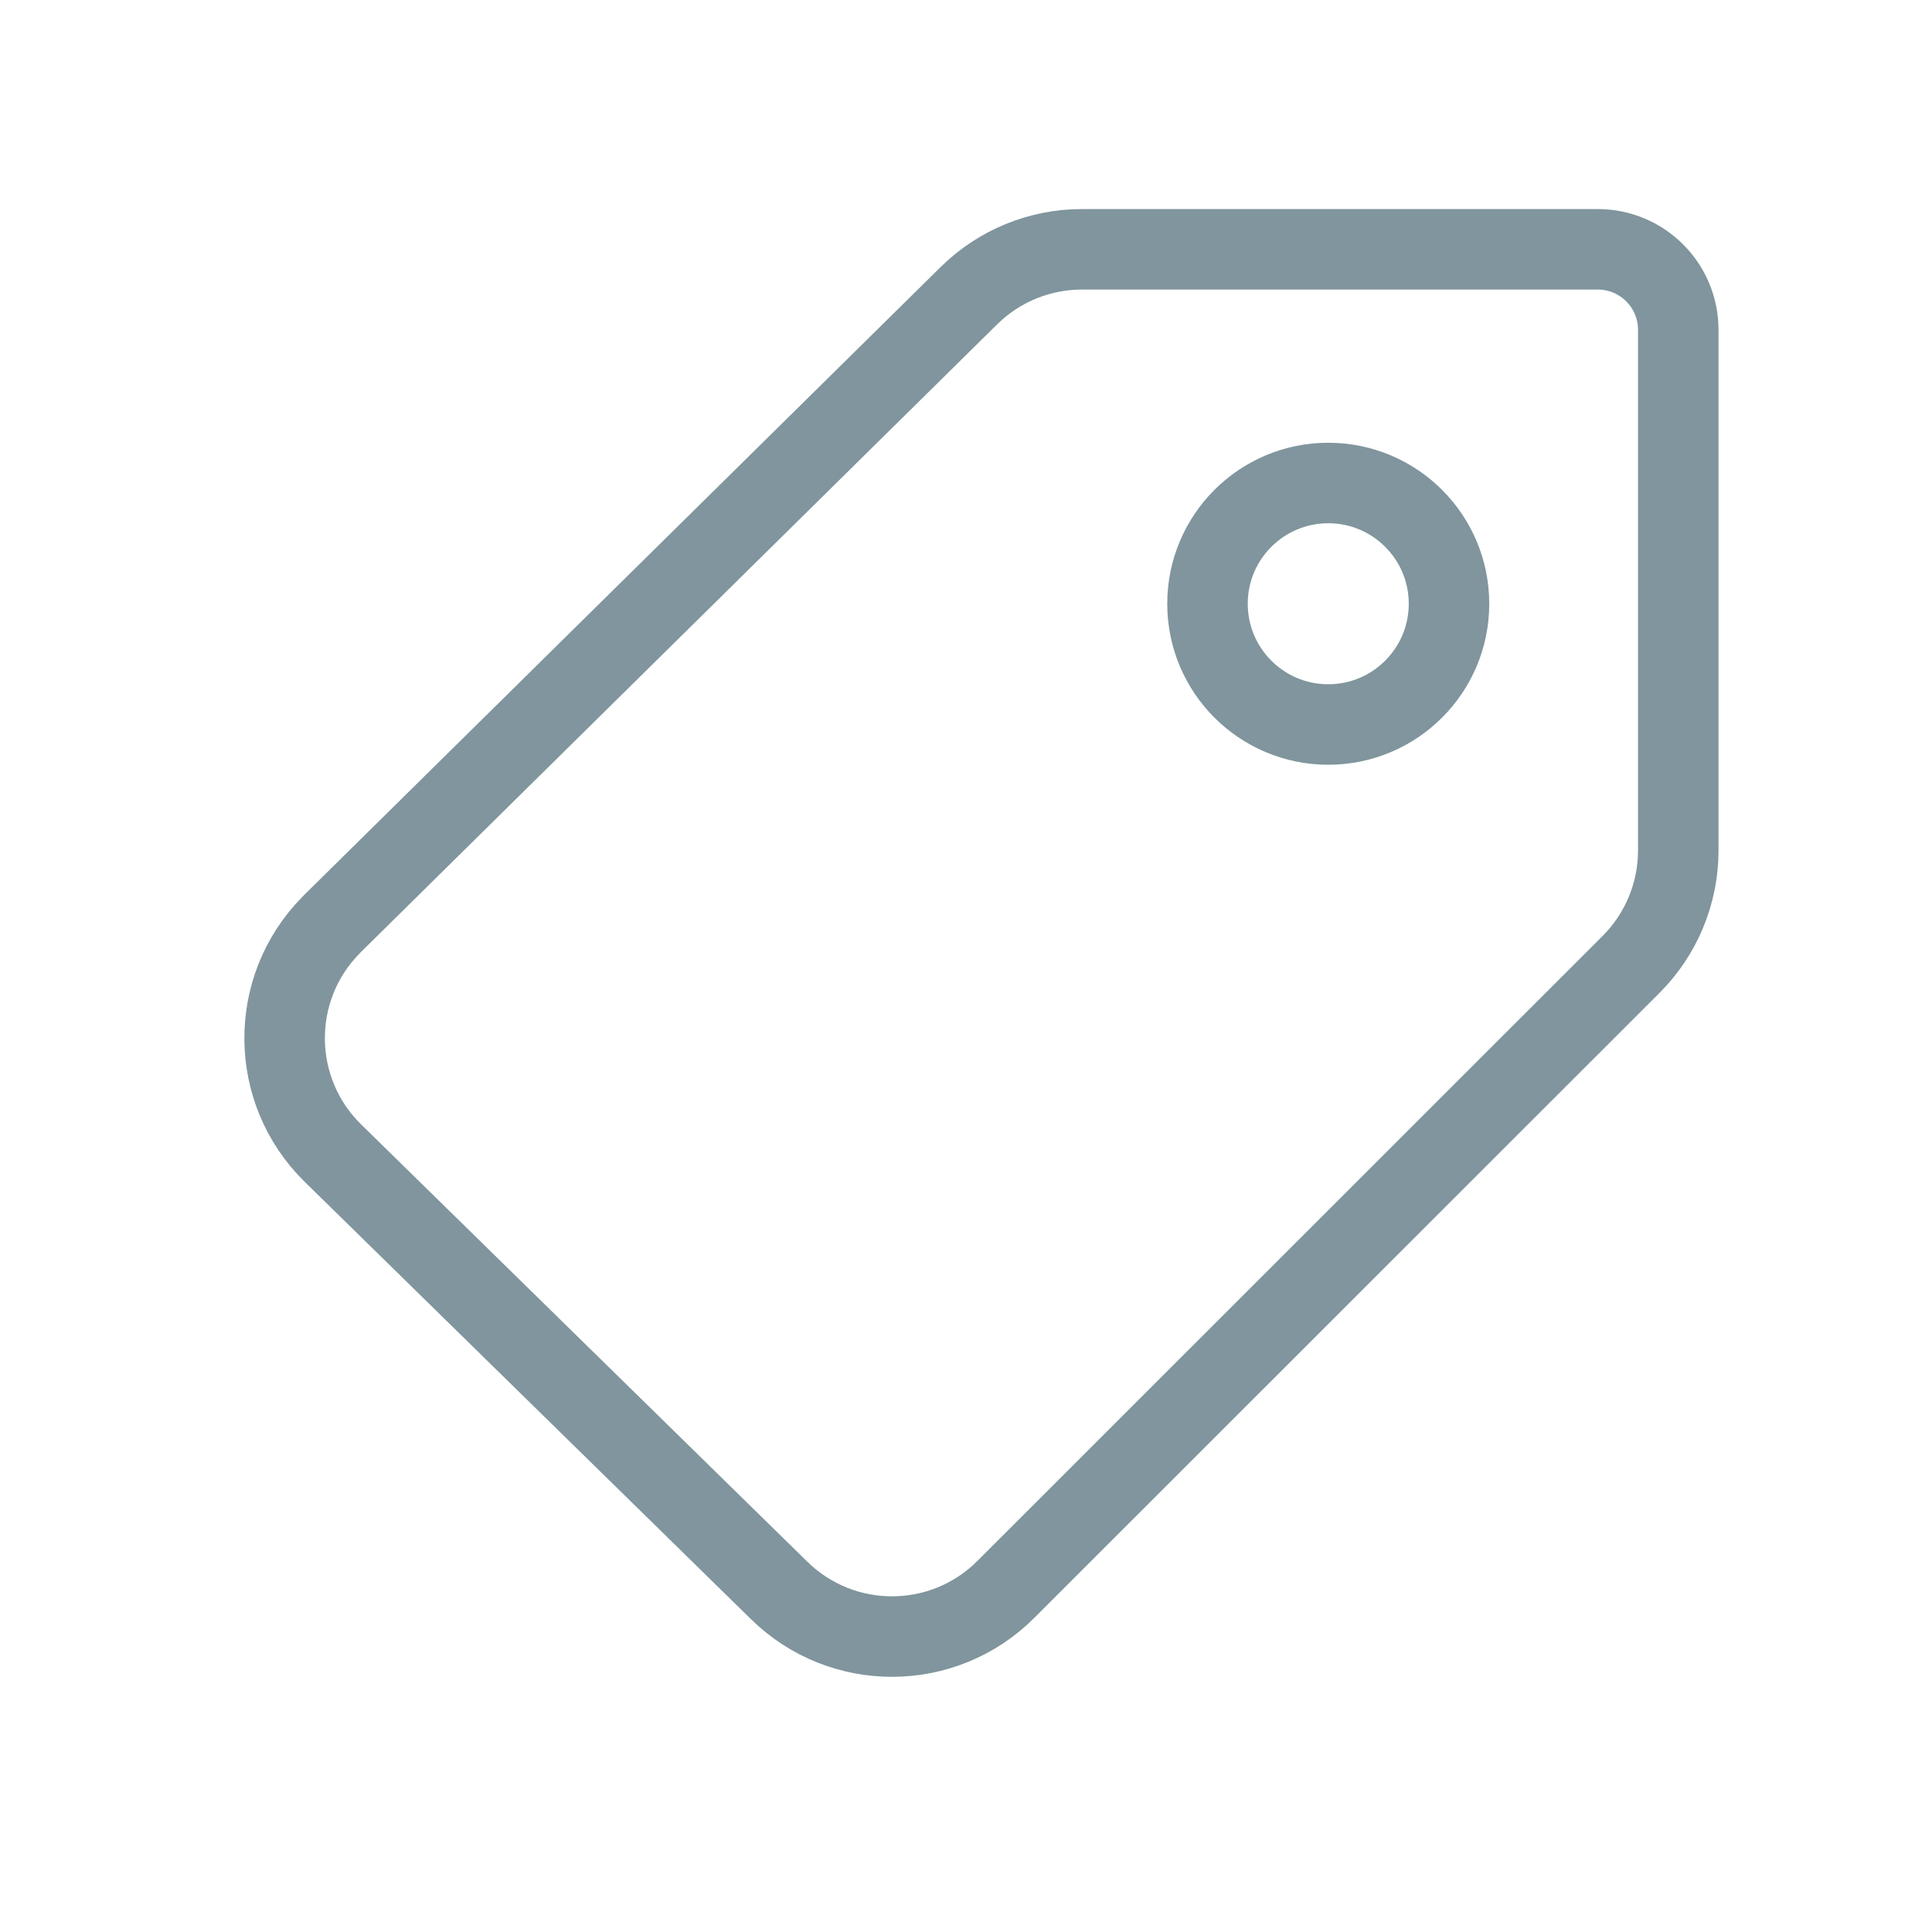 <?xml version="1.0" encoding="UTF-8"?>
<svg width="24px" height="24px" viewBox="0 0 24 24" version="1.1" xmlns="http://www.w3.org/2000/svg" xmlns:xlink="http://www.w3.org/1999/xlink">
    <!-- Generator: Sketch 48.1 (47250) - http://www.bohemiancoding.com/sketch -->
    <title>Artboard 5 Copy</title>
    <desc>Created with Sketch.</desc>
    <defs></defs>
    <g id="Page-1" stroke="none" stroke-width="1" fill="none" fill-rule="evenodd">
        <g id="Artboard-5-Copy" stroke="#80959D">
            <g id="Group" transform="translate(2, 3)">
                <circle id="Oval-3" cx="14.5" cy="4.5" r="1.5"></circle>
                <path d="M5.51,5.138 L10.036,0.673 C10.41,0.304 10.914,0.097 11.44,0.097 L17.848,0.097 C18.4,0.097 18.848,0.545 18.848,1.097 L18.848,7.566 C18.848,8.096 18.637,8.605 18.262,8.98 L10.495,16.744 C9.72,17.52 8.465,17.526 7.681,16.759 L2.136,11.325 C1.347,10.552 1.334,9.286 2.107,8.497 C2.114,8.489 2.122,8.481 2.13,8.473 L5.51,5.138 Z" id="Path-2"></path>
            </g>
        </g>
    </g>
</svg>